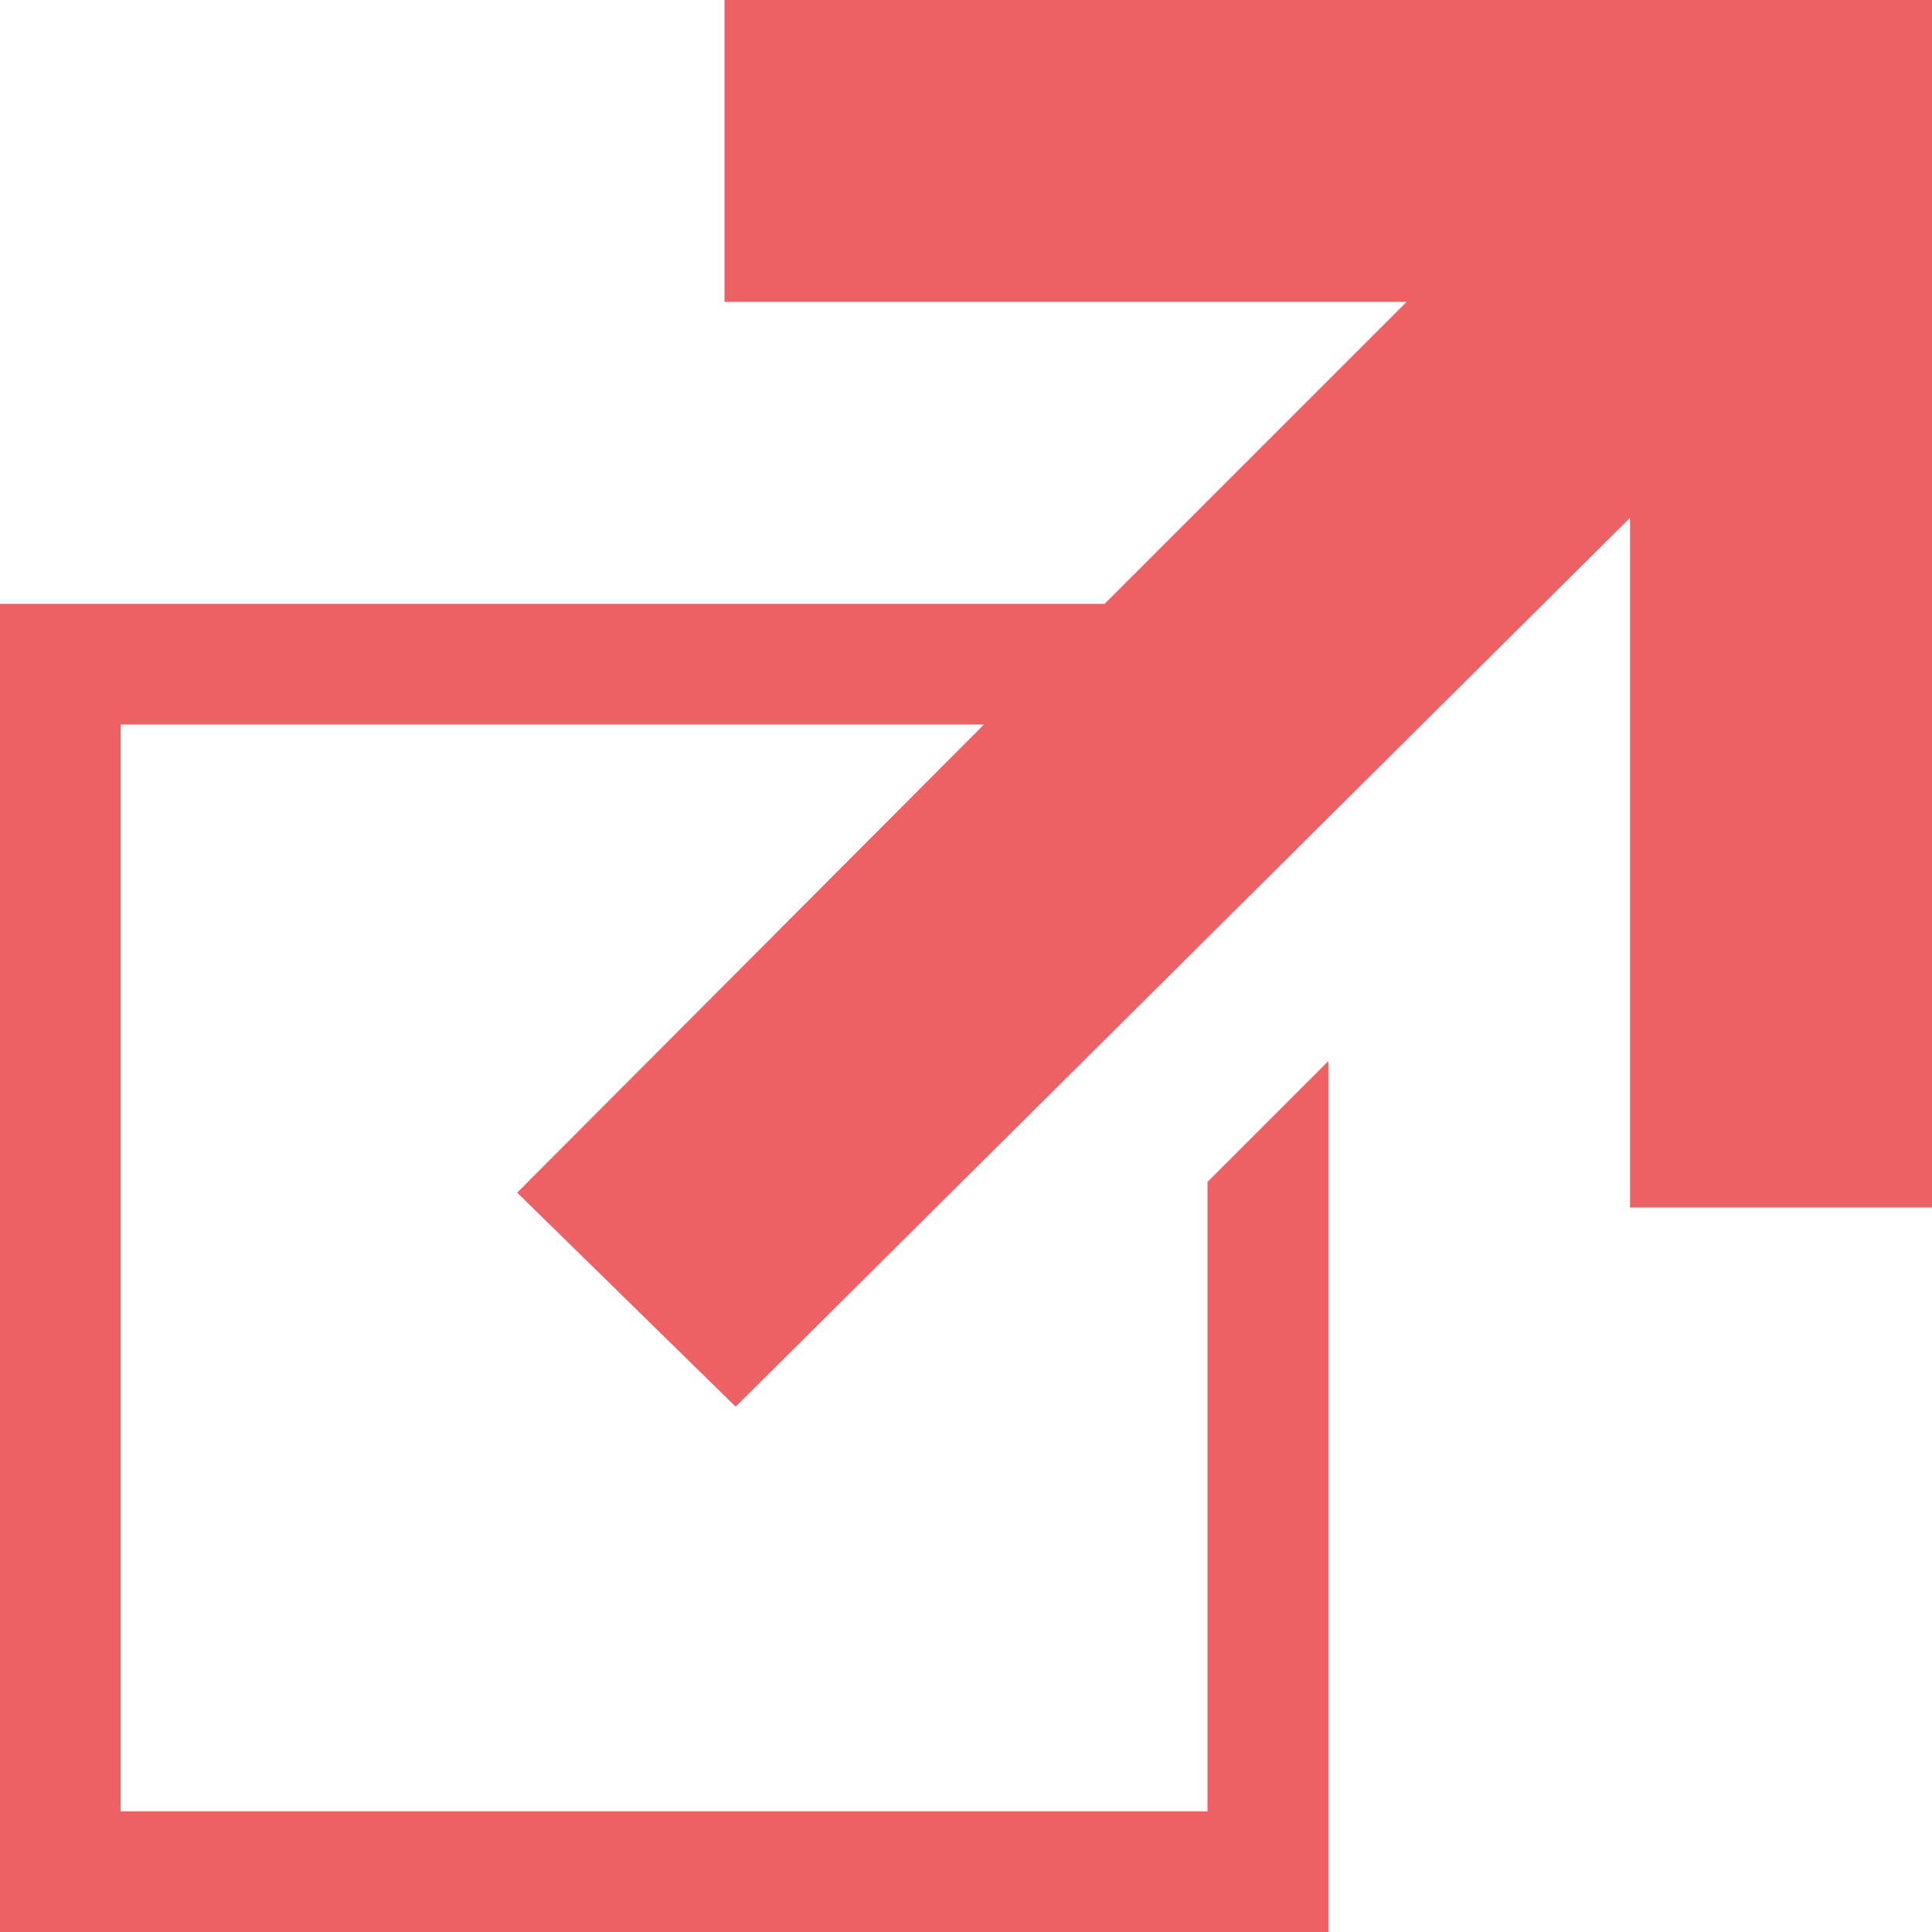 <svg width="13" height="13" xmlns="http://www.w3.org/2000/svg"><path d="M4.875 0v2.031h4.59L7.433 4.063H0V13h8.938V7.14l-.813.813v4.235H.812V4.875h5.809L3.48 8.025l1.47 1.44 6.018-5.981v4.641H13V0z" fill="#ED6165" fill-rule="evenodd"/></svg>
